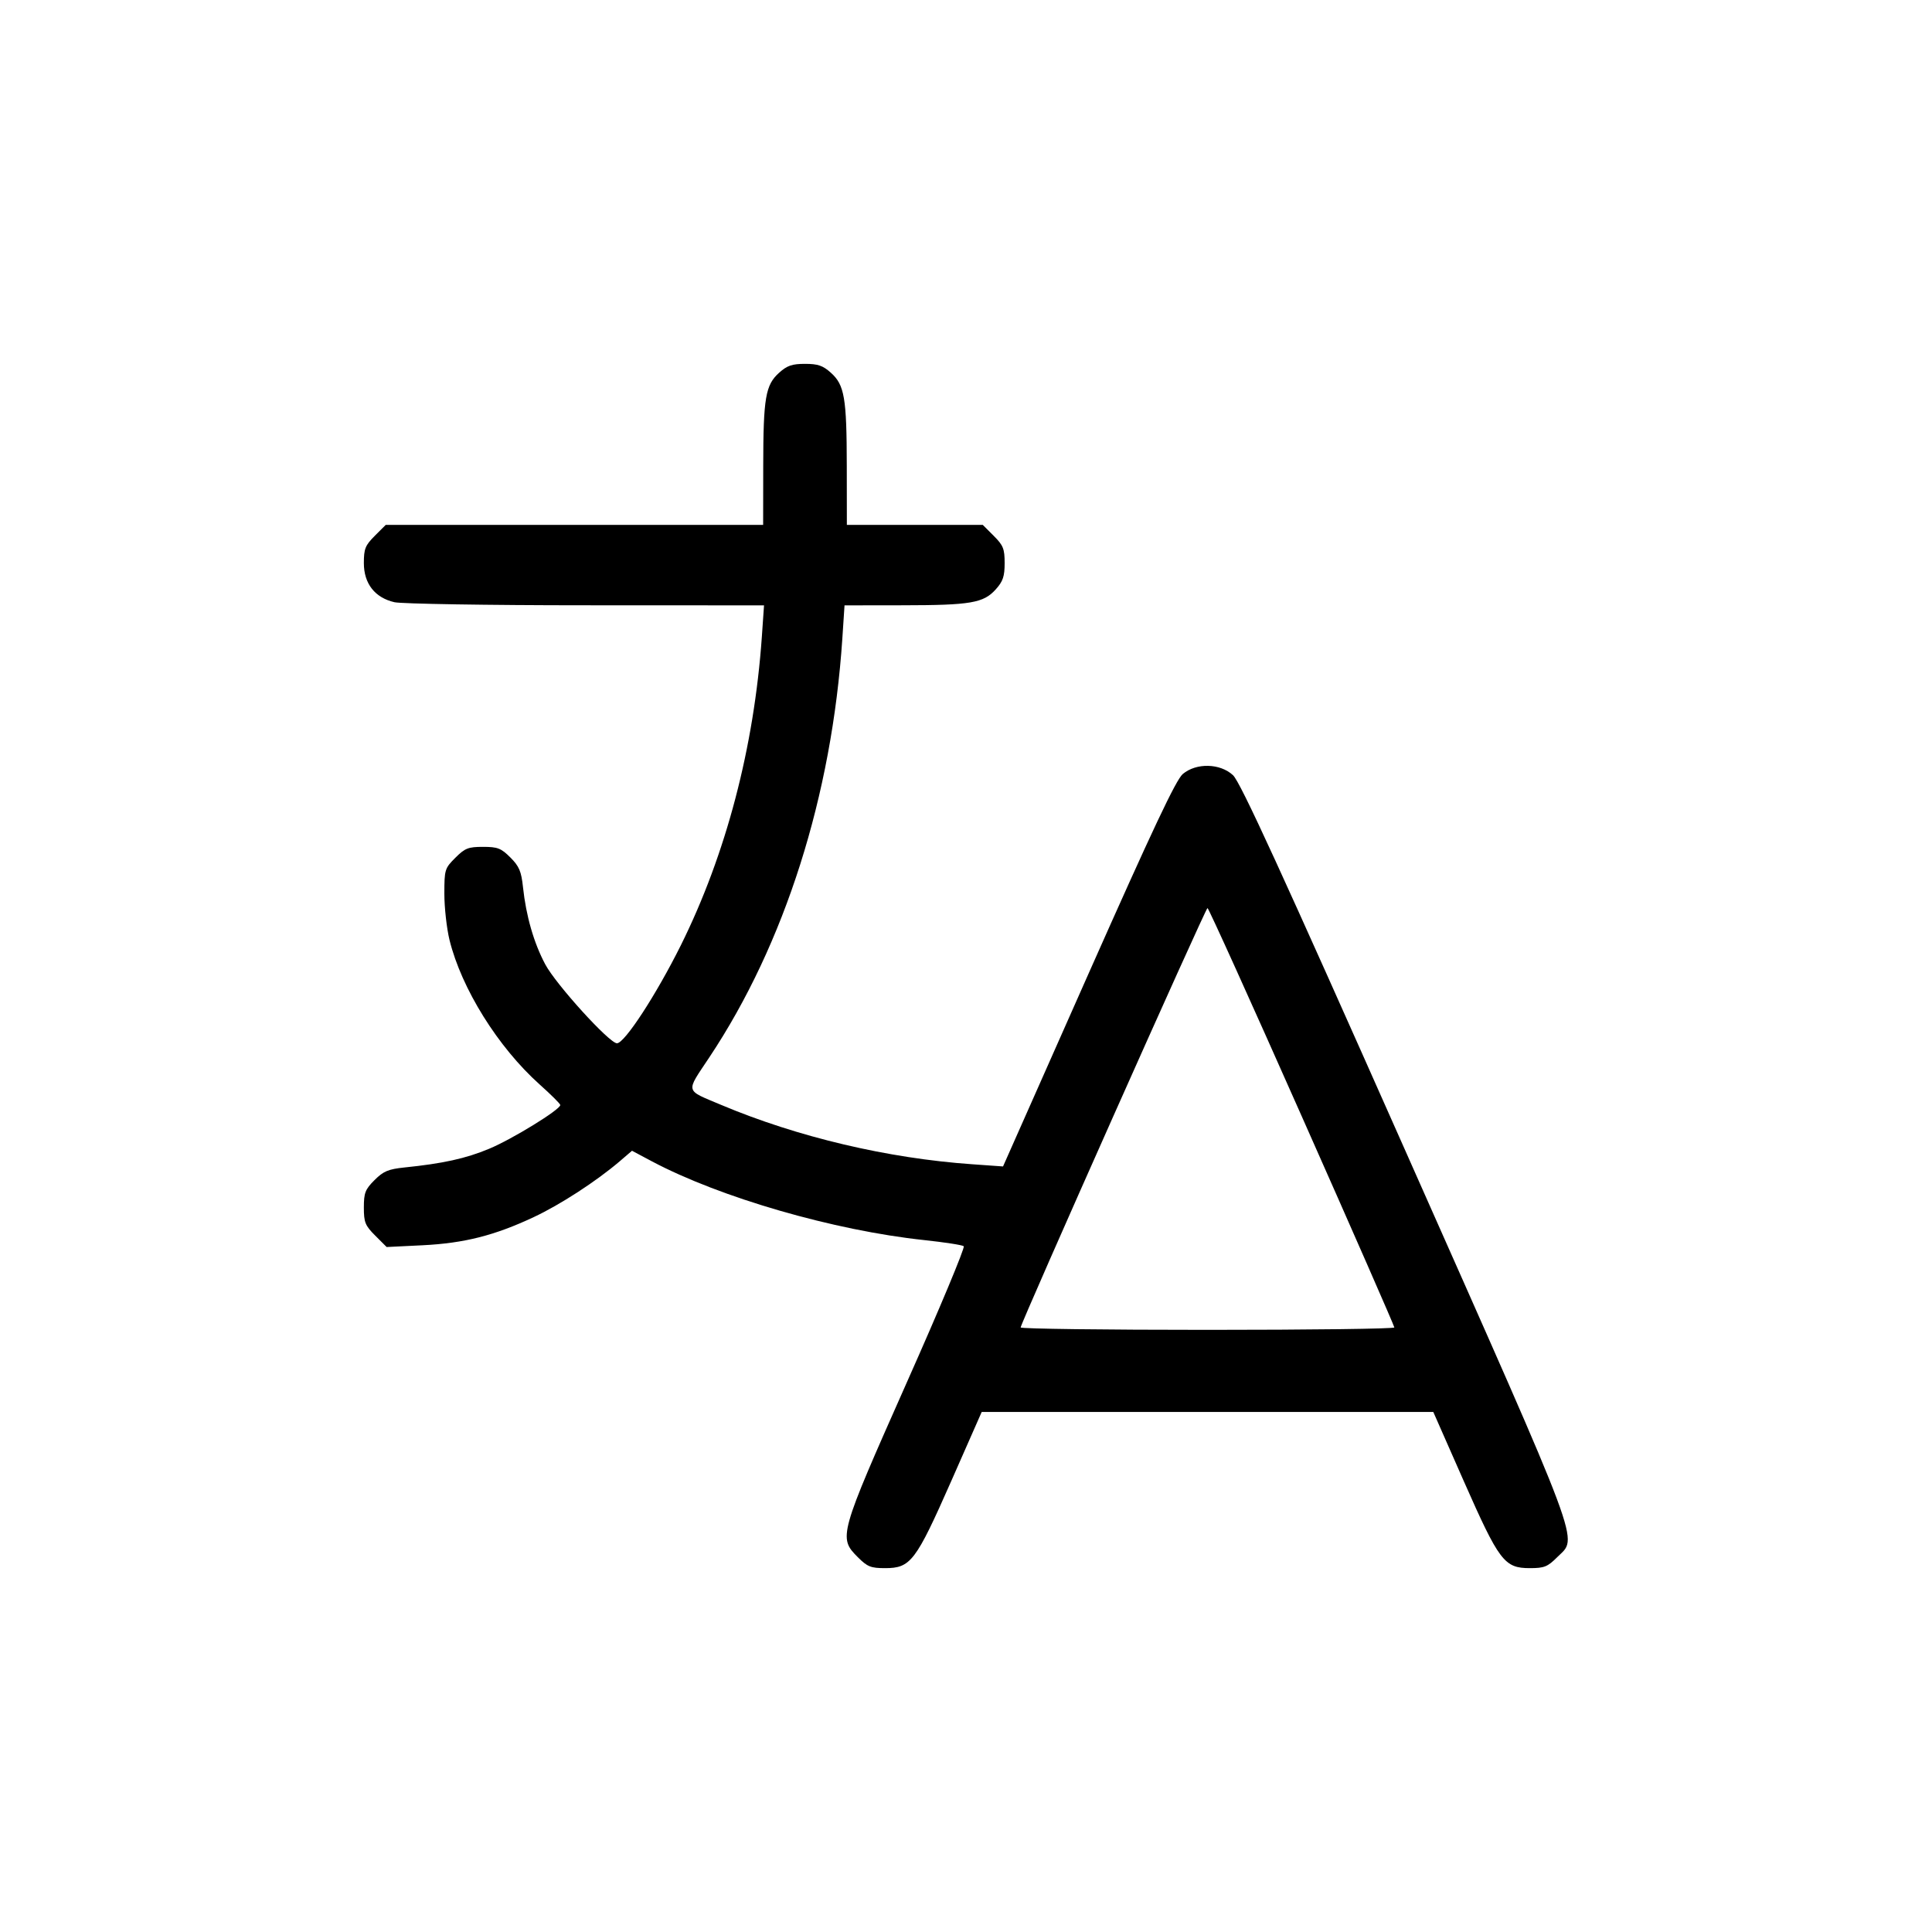 <svg xmlns="http://www.w3.org/2000/svg" class="icon icon-tabler icon-tabler-language" width="24" height="24" viewBox="0 0 24 24" stroke-width="1" stroke="currentColor" fill="none" stroke-linecap="round" stroke-linejoin="round"><path d="M9.679 4.630 C 9.509 4.782,9.482 4.941,9.481 5.790 L 9.480 6.520 7.136 6.520 L 4.792 6.520 4.656 6.656 C 4.537 6.775,4.520 6.817,4.520 6.995 C 4.520 7.250,4.657 7.425,4.900 7.481 C 4.988 7.501,6.057 7.519,7.275 7.519 L 9.491 7.520 9.464 7.910 C 9.367 9.288,9.019 10.611,8.459 11.740 C 8.152 12.357,7.759 12.960,7.664 12.960 C 7.570 12.960,6.906 12.229,6.773 11.979 C 6.631 11.712,6.535 11.378,6.497 11.022 C 6.476 10.824,6.450 10.762,6.340 10.652 C 6.225 10.537,6.182 10.520,6.000 10.520 C 5.817 10.520,5.776 10.536,5.656 10.656 C 5.525 10.787,5.520 10.803,5.520 11.103 C 5.520 11.275,5.549 11.533,5.584 11.677 C 5.733 12.281,6.186 13.008,6.703 13.471 C 6.844 13.597,6.960 13.712,6.960 13.727 C 6.960 13.784,6.360 14.153,6.075 14.271 C 5.785 14.392,5.501 14.454,5.022 14.503 C 4.823 14.524,4.763 14.549,4.652 14.660 C 4.537 14.775,4.520 14.818,4.520 15.000 C 4.520 15.185,4.536 15.224,4.662 15.350 L 4.803 15.491 5.252 15.469 C 5.768 15.443,6.143 15.348,6.629 15.120 C 6.958 14.966,7.402 14.678,7.696 14.428 L 7.851 14.295 8.097 14.426 C 8.947 14.877,10.362 15.286,11.482 15.405 C 11.734 15.432,11.955 15.466,11.972 15.481 C 11.990 15.496,11.671 16.261,11.262 17.179 C 10.422 19.071,10.413 19.101,10.656 19.344 C 10.775 19.463,10.817 19.480,10.995 19.480 C 11.313 19.480,11.376 19.396,11.816 18.400 L 12.195 17.540 15.000 17.540 L 17.805 17.540 18.184 18.400 C 18.624 19.396,18.687 19.480,19.005 19.480 C 19.183 19.480,19.225 19.463,19.344 19.344 C 19.603 19.085,19.700 19.346,17.458 14.295 C 15.916 10.822,15.408 9.714,15.317 9.630 C 15.157 9.481,14.861 9.474,14.693 9.615 C 14.608 9.688,14.322 10.294,13.520 12.100 L 12.460 14.490 12.080 14.463 C 11.029 14.390,9.908 14.125,8.960 13.726 C 8.503 13.533,8.515 13.581,8.812 13.134 C 9.750 11.724,10.334 9.884,10.464 7.930 L 10.491 7.520 11.216 7.519 C 12.059 7.518,12.218 7.491,12.370 7.321 C 12.459 7.222,12.480 7.161,12.480 6.995 C 12.480 6.817,12.463 6.775,12.344 6.656 L 12.208 6.520 11.364 6.520 L 10.520 6.520 10.519 5.790 C 10.518 4.941,10.491 4.782,10.321 4.630 C 10.222 4.541,10.160 4.520,10.000 4.520 C 9.840 4.520,9.778 4.541,9.679 4.630 M16.172 13.870 C 16.805 15.295,17.321 16.473,17.321 16.490 C 17.320 16.507,16.276 16.520,15.000 16.520 C 13.724 16.520,12.680 16.507,12.679 16.490 C 12.678 16.439,14.976 11.280,15.000 11.280 C 15.013 11.280,15.540 12.445,16.172 13.870 " stroke="none" fill="black" fill-rule="evenodd"></path></svg>